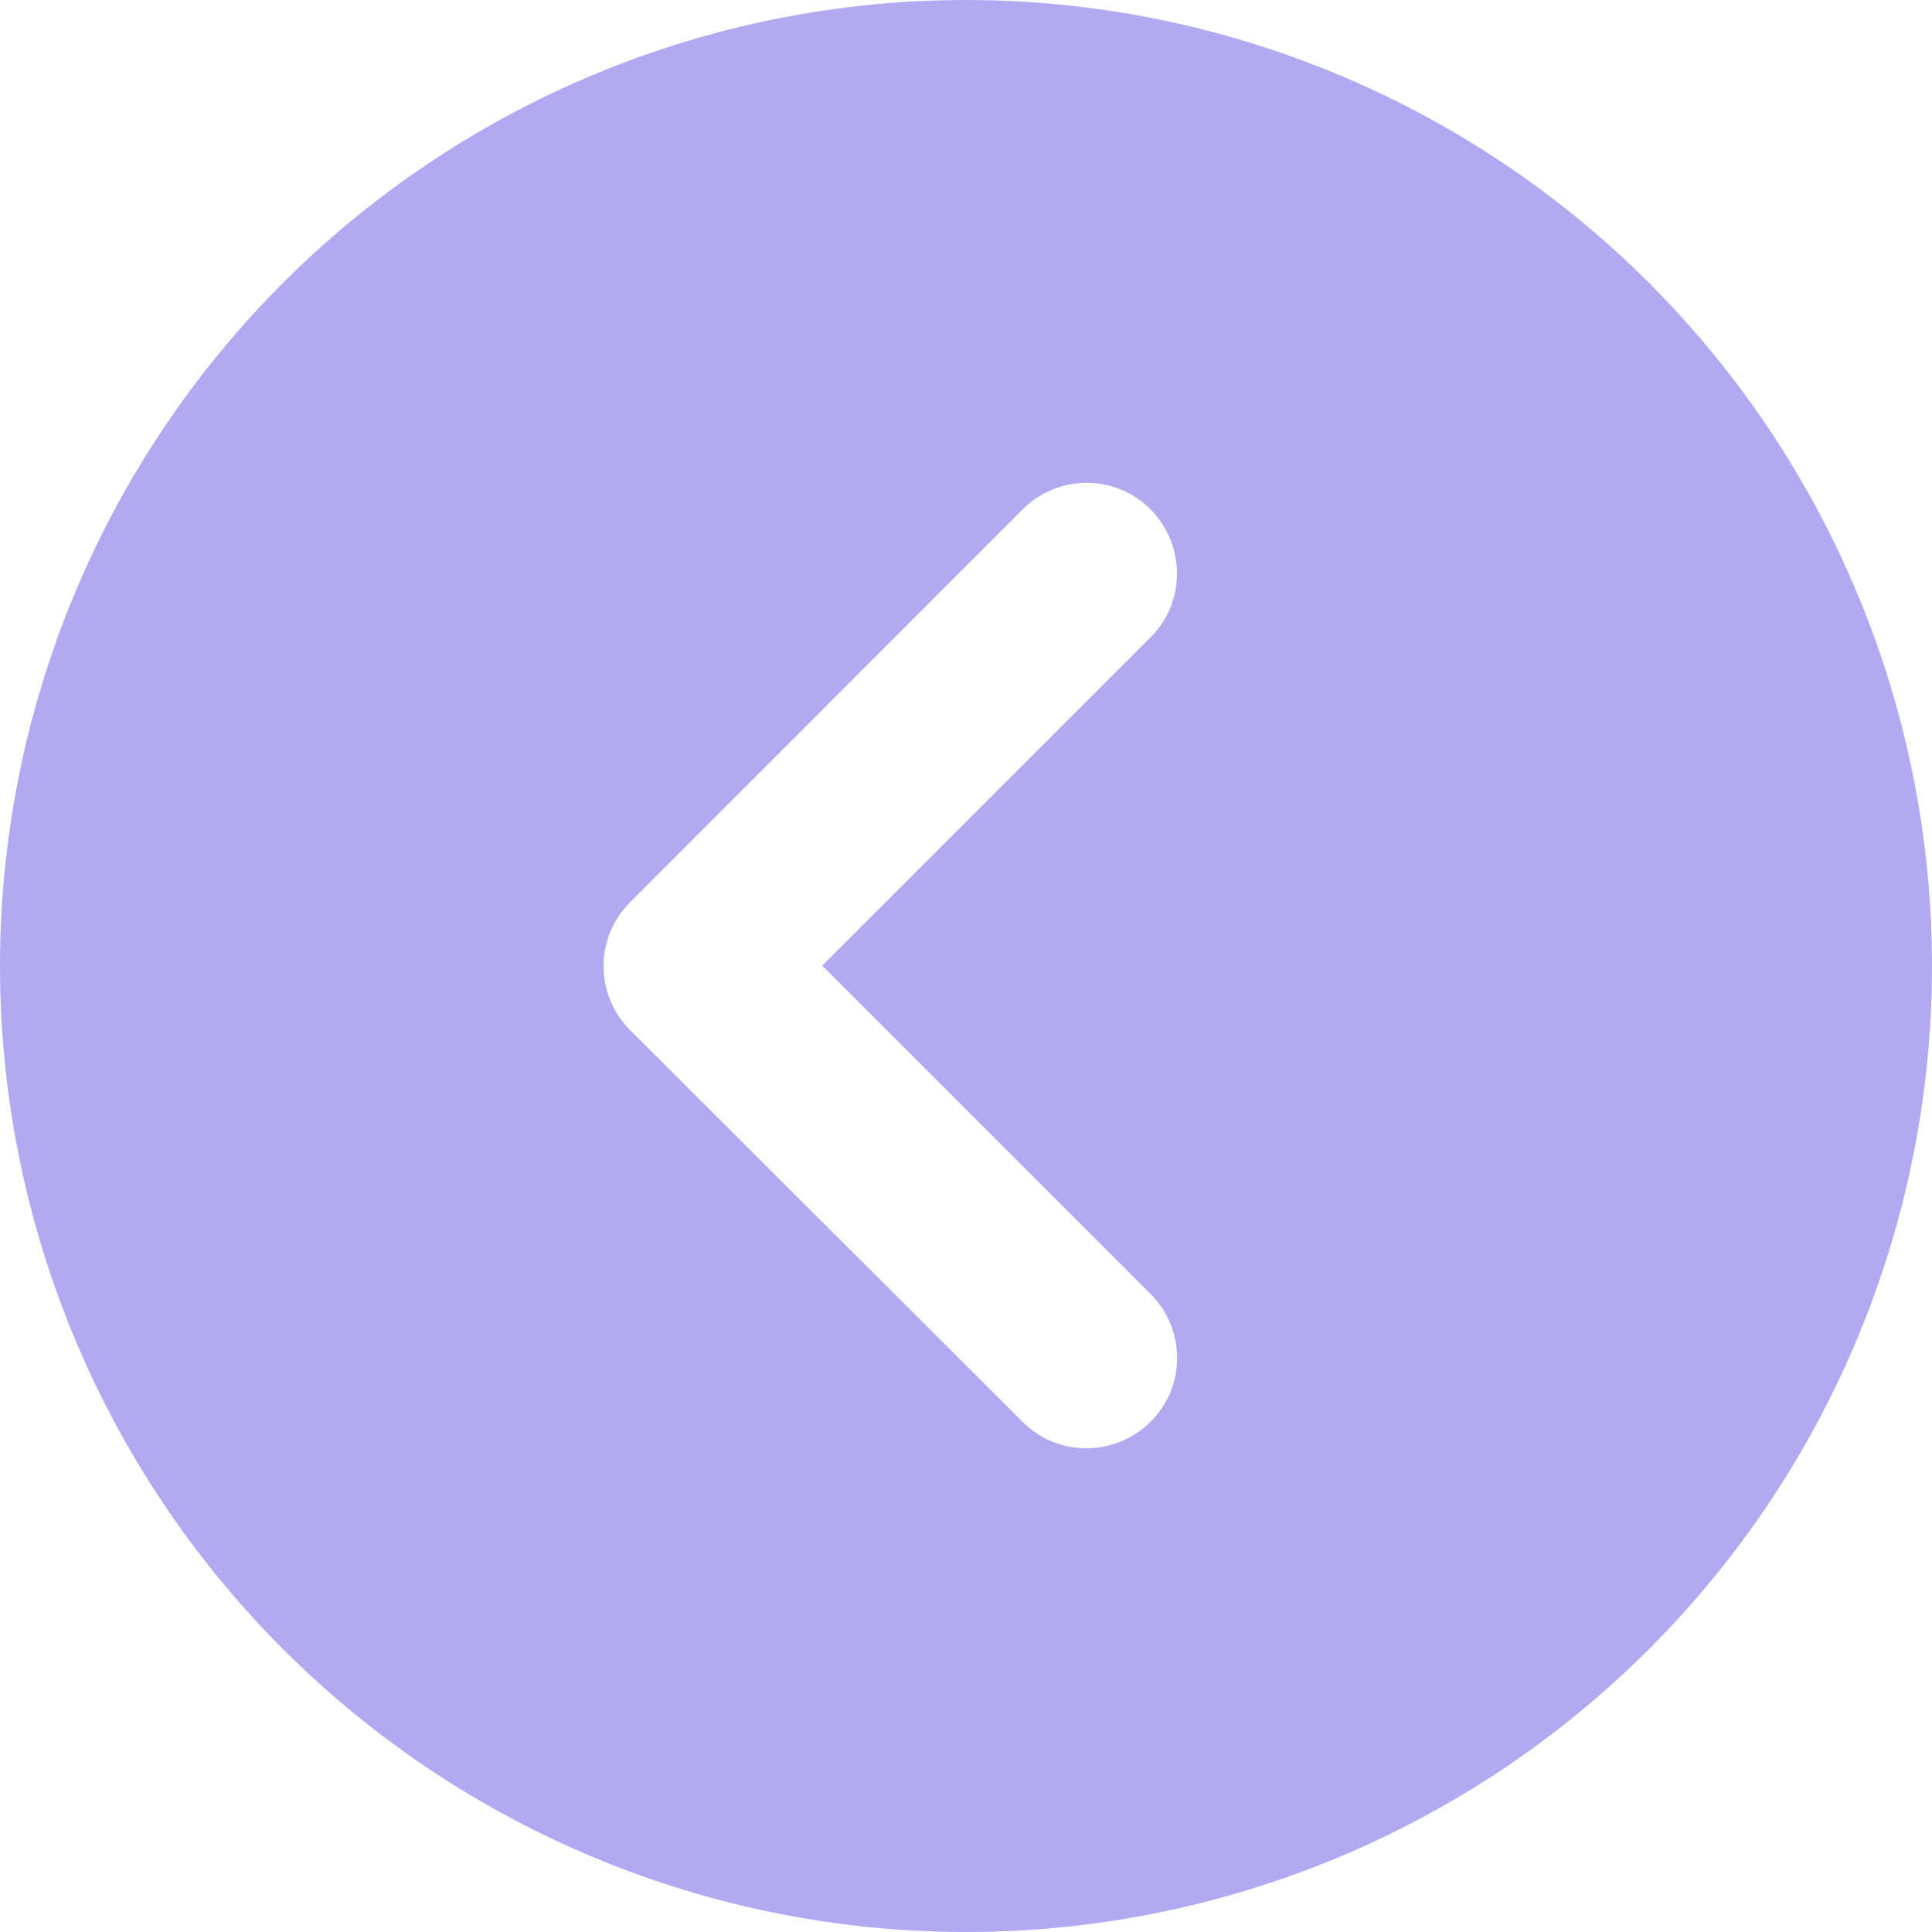 <svg width="512" height="512" viewBox="0 0 512 512" fill="none" xmlns="http://www.w3.org/2000/svg">
<path d="M512 256C512 188.105 485.029 122.99 437.019 74.981C389.01 26.971 323.895 0 256 0C188.105 0 122.99 26.971 74.981 74.981C26.971 122.99 0 188.105 0 256C0 323.895 26.971 389.01 74.981 437.019C122.99 485.029 188.105 512 256 512C323.895 512 389.01 485.029 437.019 437.019C485.029 389.01 512 323.895 512 256ZM271 135C280.4 125.6 295.6 125.6 304.9 135C314.2 144.4 314.3 159.6 304.9 168.9L217.9 255.9L304.9 342.9C314.3 352.3 314.3 367.5 304.9 376.8C295.5 386.1 280.3 386.2 271 376.8L167 273C157.6 263.6 157.6 248.4 167 239.1L271 135Z" fill="#b1aaf3"/>
</svg>
